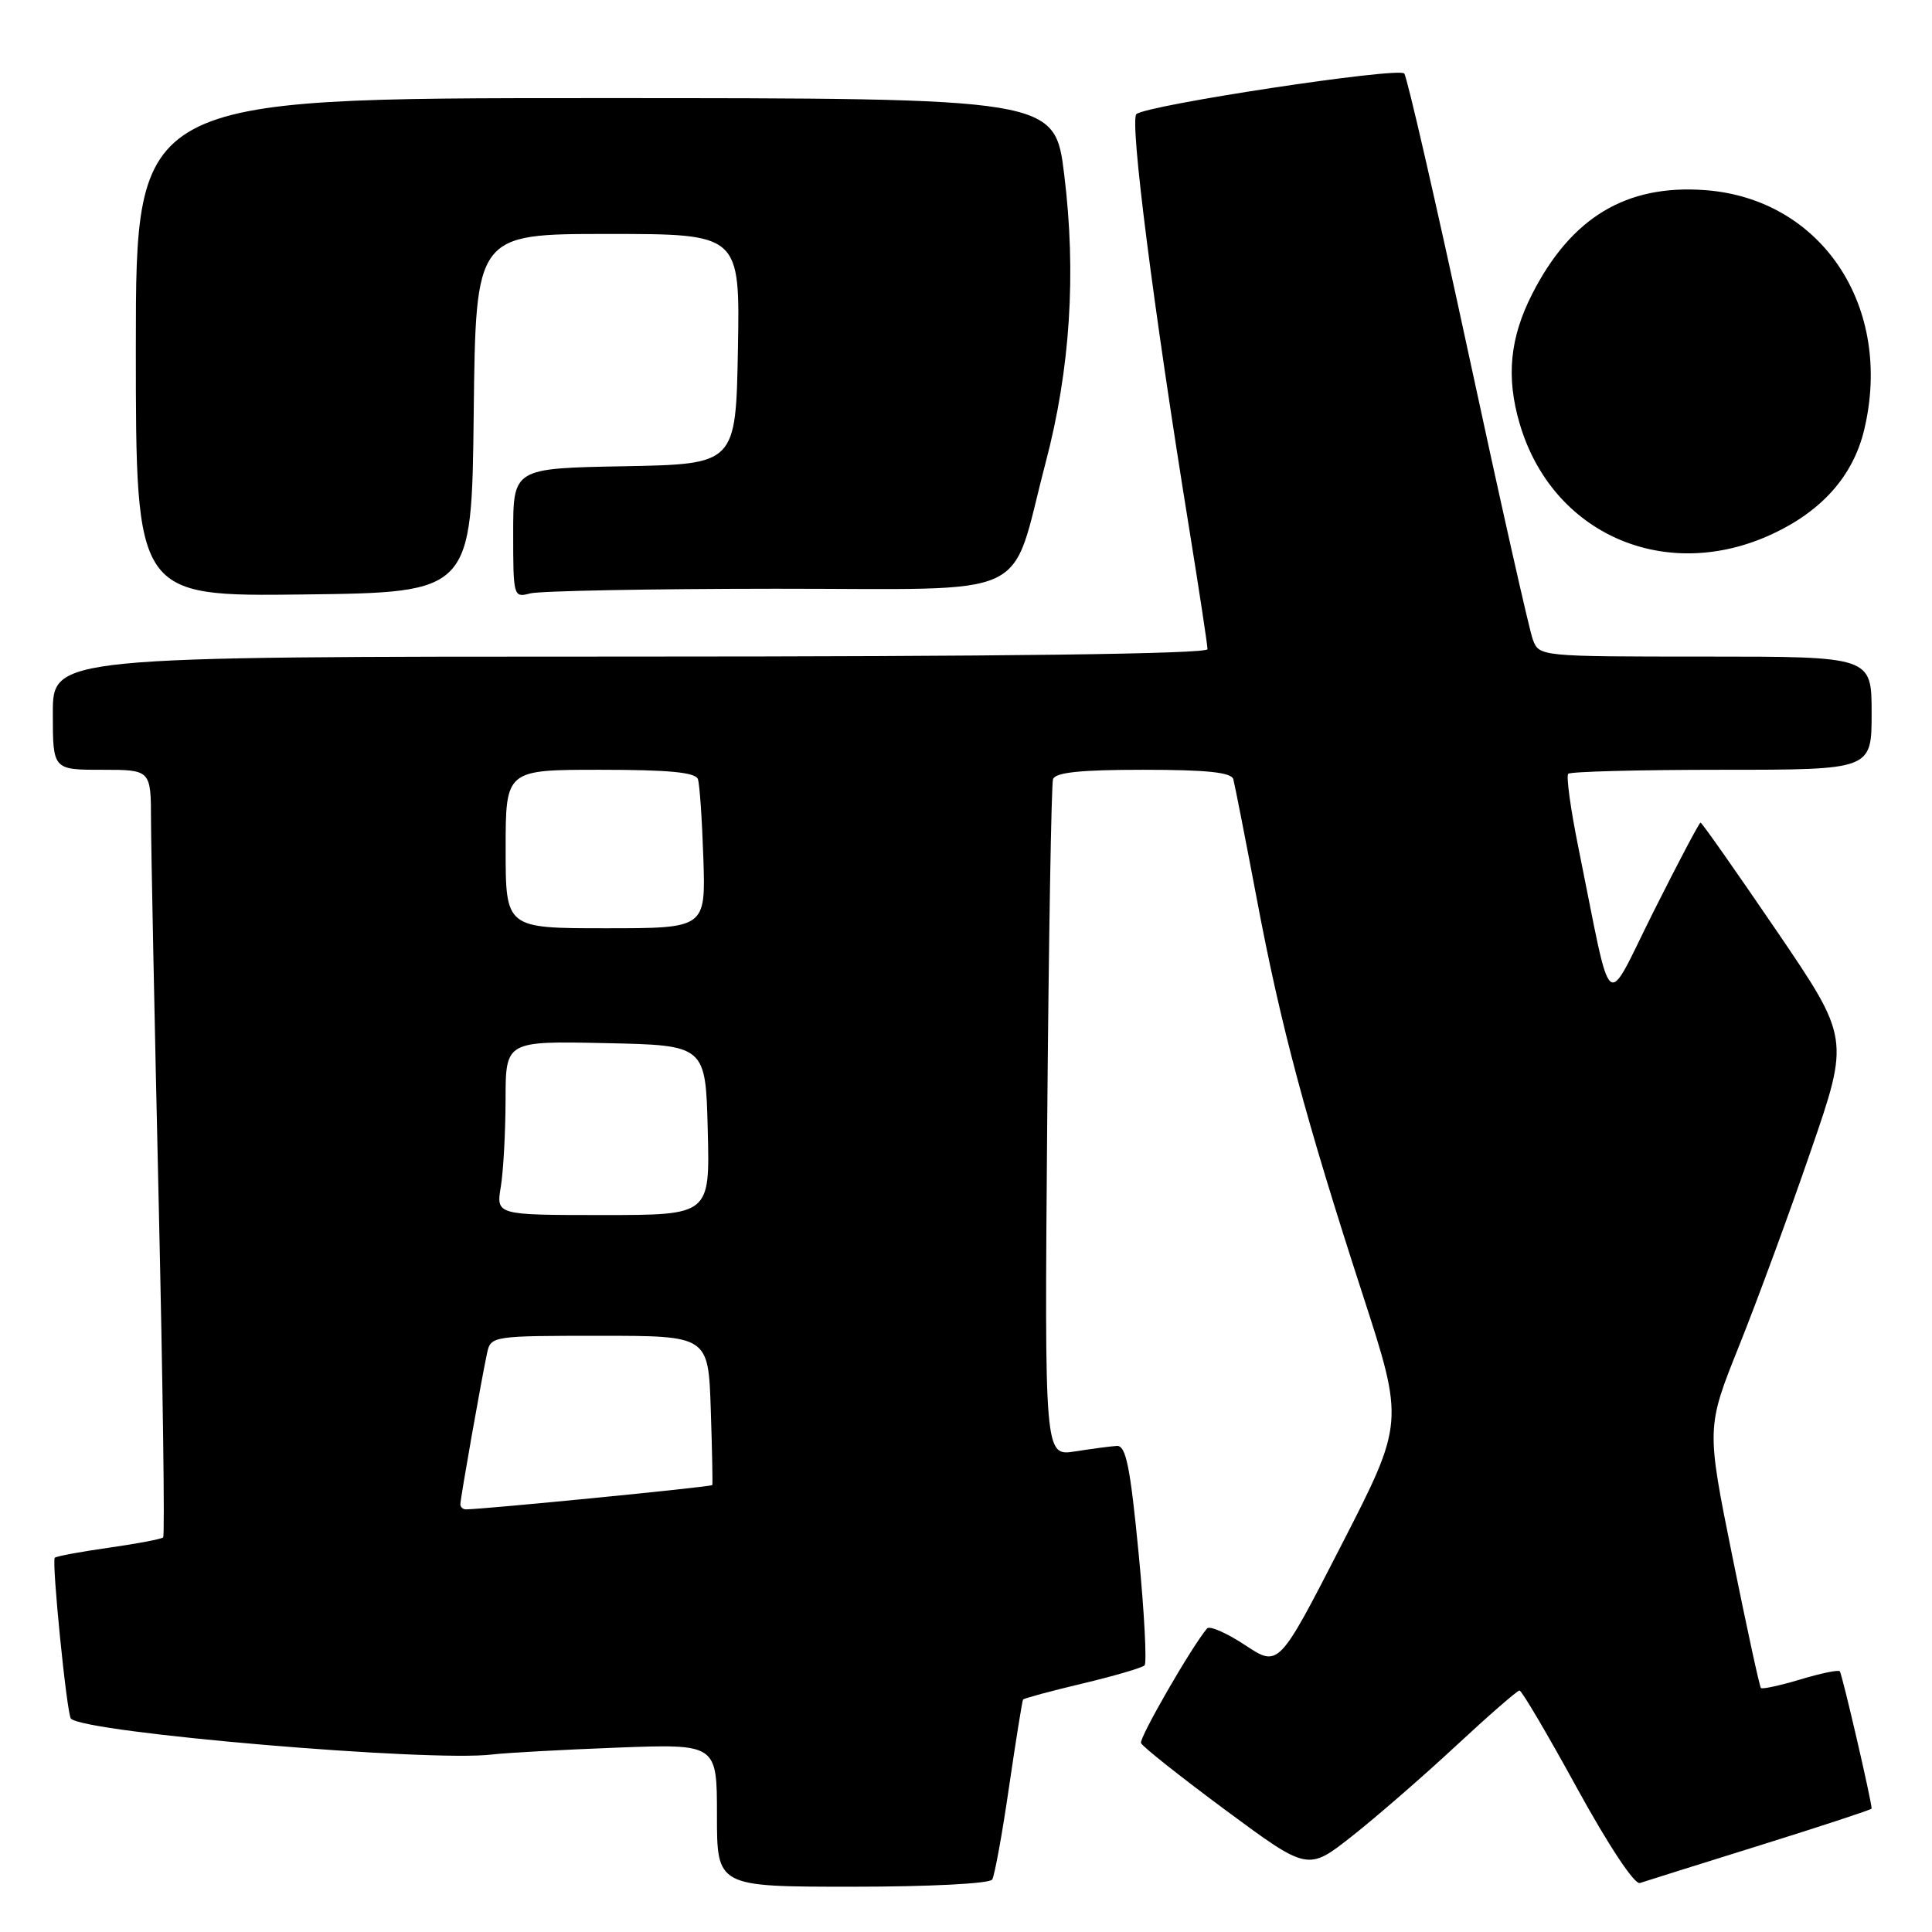<?xml version="1.0" encoding="UTF-8" standalone="no"?>
<!DOCTYPE svg PUBLIC "-//W3C//DTD SVG 1.1//EN" "http://www.w3.org/Graphics/SVG/1.1/DTD/svg11.dtd" >
<svg xmlns="http://www.w3.org/2000/svg" xmlns:xlink="http://www.w3.org/1999/xlink" version="1.1" viewBox="0 0 256 256">
 <g >
 <path fill="currentColor"
d=" M 131.47 249.05 C 131.79 248.53 132.80 243.02 133.70 236.80 C 134.61 230.59 135.45 225.37 135.56 225.20 C 135.67 225.04 139.21 224.08 143.42 223.08 C 147.63 222.08 151.34 220.99 151.66 220.67 C 151.98 220.35 151.63 213.65 150.87 205.79 C 149.76 194.32 149.19 191.52 147.99 191.59 C 147.17 191.64 144.68 191.97 142.45 192.32 C 138.40 192.96 138.40 192.96 138.76 148.73 C 138.96 124.40 139.31 103.94 139.53 103.25 C 139.83 102.35 143.13 102.00 151.50 102.00 C 159.90 102.00 163.16 102.34 163.42 103.25 C 163.61 103.94 165.00 111.03 166.51 119.00 C 169.70 135.93 172.95 148.08 180.55 171.50 C 186.07 188.50 186.07 188.50 177.75 204.72 C 169.43 220.93 169.43 220.93 164.99 217.99 C 162.55 216.38 160.27 215.38 159.94 215.78 C 157.87 218.24 150.93 230.28 151.19 230.96 C 151.36 231.42 156.40 235.41 162.39 239.85 C 173.29 247.91 173.29 247.91 179.10 243.34 C 182.29 240.83 188.48 235.46 192.86 231.39 C 197.23 227.33 201.05 224.00 201.34 224.00 C 201.64 224.00 205.07 229.83 208.97 236.95 C 213.12 244.51 216.58 249.74 217.29 249.51 C 217.95 249.29 225.14 247.03 233.25 244.50 C 241.36 241.97 248.00 239.78 248.00 239.65 C 248.00 238.66 244.08 221.75 243.78 221.45 C 243.58 221.24 241.22 221.73 238.54 222.54 C 235.86 223.34 233.52 223.85 233.33 223.67 C 233.15 223.48 231.45 215.64 229.55 206.25 C 226.10 189.16 226.10 189.16 230.44 178.33 C 232.83 172.37 237.10 160.77 239.93 152.53 C 245.09 137.57 245.09 137.57 235.37 123.28 C 230.02 115.43 225.51 109.00 225.33 109.00 C 225.16 109.00 222.37 114.28 219.13 120.74 C 212.48 134.01 213.76 135.09 209.14 112.28 C 208.11 107.21 207.51 102.82 207.80 102.53 C 208.09 102.24 217.26 102.00 228.17 102.00 C 248.00 102.00 248.00 102.00 248.00 94.50 C 248.00 87.00 248.00 87.00 225.98 87.00 C 204.05 87.00 203.95 86.99 203.11 84.75 C 202.64 83.51 198.77 66.30 194.51 46.50 C 190.24 26.70 186.44 10.16 186.07 9.74 C 185.27 8.86 151.95 13.92 150.58 15.12 C 149.66 15.94 152.84 40.85 157.61 70.27 C 158.92 78.39 160.00 85.48 160.00 86.02 C 160.00 86.65 132.88 87.00 83.50 87.00 C 7.00 87.00 7.00 87.00 7.00 94.50 C 7.00 102.00 7.00 102.00 13.50 102.00 C 20.00 102.00 20.00 102.00 20.01 108.75 C 20.02 112.46 20.48 135.26 21.03 159.40 C 21.58 183.55 21.85 203.49 21.62 203.71 C 21.40 203.94 18.15 204.55 14.42 205.08 C 10.68 205.61 7.46 206.21 7.26 206.41 C 6.82 206.85 8.86 227.19 9.40 227.73 C 11.27 229.61 56.95 233.50 65.20 232.48 C 67.01 232.26 74.46 231.85 81.75 231.57 C 95.00 231.07 95.00 231.07 95.00 240.53 C 95.00 250.00 95.00 250.00 112.94 250.00 C 123.16 250.00 131.13 249.59 131.47 249.05 Z  M 62.77 54.75 C 63.04 31.00 63.04 31.00 80.54 31.00 C 98.05 31.00 98.05 31.00 97.78 46.25 C 97.50 61.50 97.50 61.50 82.75 61.78 C 68.00 62.05 68.00 62.05 68.00 70.64 C 68.00 79.06 68.04 79.22 70.25 78.63 C 71.49 78.30 86.14 78.02 102.80 78.01 C 137.59 78.00 133.69 79.82 138.55 61.31 C 141.81 48.94 142.63 36.27 141.02 23.19 C 139.78 13.00 139.78 13.00 78.89 13.00 C 18.00 13.00 18.00 13.00 18.00 46.02 C 18.00 79.04 18.00 79.04 40.25 78.77 C 62.50 78.50 62.50 78.50 62.77 54.75 Z  M 234.86 70.75 C 241.46 67.67 245.55 63.03 247.01 56.97 C 250.92 40.66 241.39 26.31 225.89 25.19 C 215.48 24.43 208.20 28.81 203.03 38.94 C 200.06 44.76 199.55 49.96 201.36 56.12 C 205.65 70.79 220.69 77.36 234.86 70.75 Z  M 61.00 199.33 C 61.00 198.56 63.81 182.66 64.55 179.25 C 65.03 177.04 65.32 177.00 79.45 177.00 C 93.86 177.00 93.86 177.00 94.18 186.75 C 94.36 192.11 94.45 196.63 94.38 196.78 C 94.28 197.02 64.17 199.98 61.75 200.00 C 61.34 200.00 61.00 199.70 61.00 199.33 Z  M 66.36 157.25 C 66.70 155.19 66.98 150.00 66.99 145.72 C 67.00 137.94 67.00 137.94 80.25 138.22 C 93.50 138.50 93.50 138.50 93.78 149.75 C 94.07 161.00 94.07 161.00 79.90 161.00 C 65.74 161.00 65.74 161.00 66.36 157.25 Z  M 67.00 112.50 C 67.00 102.00 67.00 102.00 79.53 102.00 C 88.67 102.00 92.18 102.34 92.48 103.25 C 92.71 103.94 93.03 108.66 93.20 113.75 C 93.50 123.00 93.50 123.00 80.25 123.00 C 67.00 123.00 67.00 123.00 67.00 112.50 Z "/>
</g>
</svg>